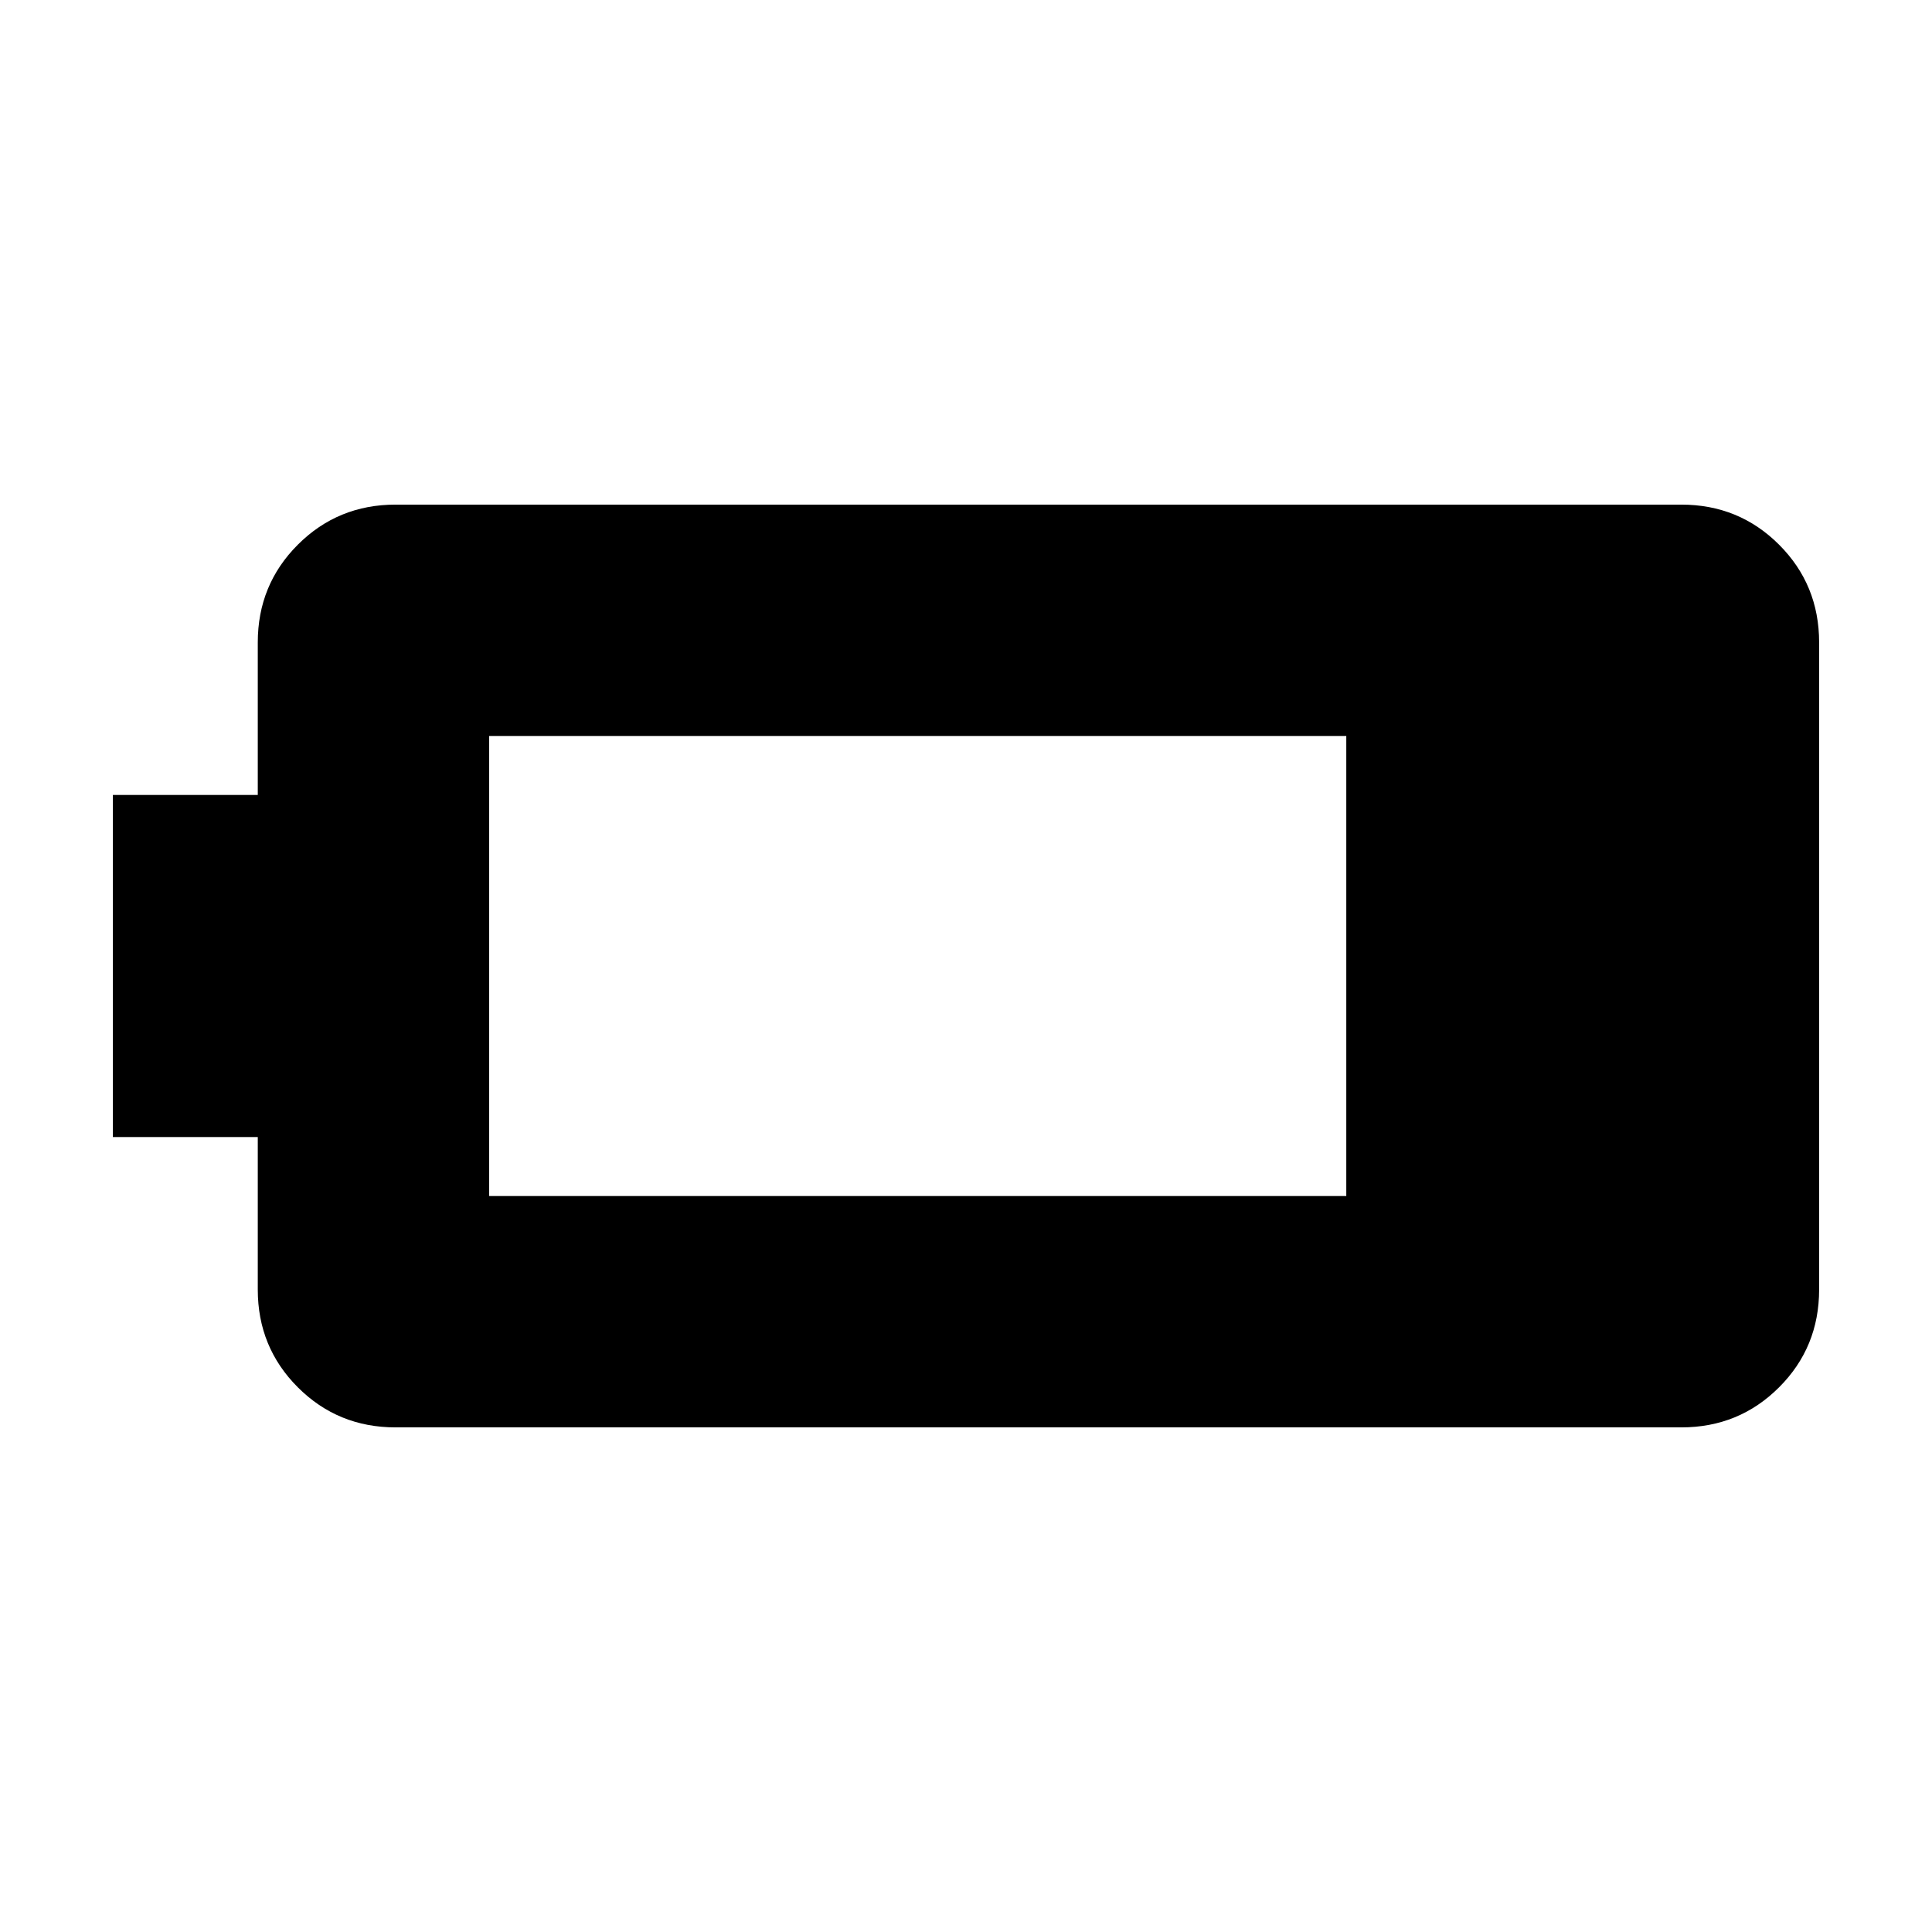 <svg xmlns="http://www.w3.org/2000/svg" height="20" viewBox="0 -960 960 960" width="20"><path d="M196.57-250.74q-28.67 0-48.58-19.91-19.9-19.9-19.9-48.57V-395h-72v-170h72v-75.78q0-28.67 19.9-48.57 19.91-19.91 48.58-19.91h638.86q28.67 0 48.58 19.91 19.9 19.9 19.9 48.57v321.56q0 28.67-19.9 48.57-19.91 19.91-48.58 19.91H196.57Zm46.47-114.96h425.92v-228.6H243.04v228.6Z"/></svg>